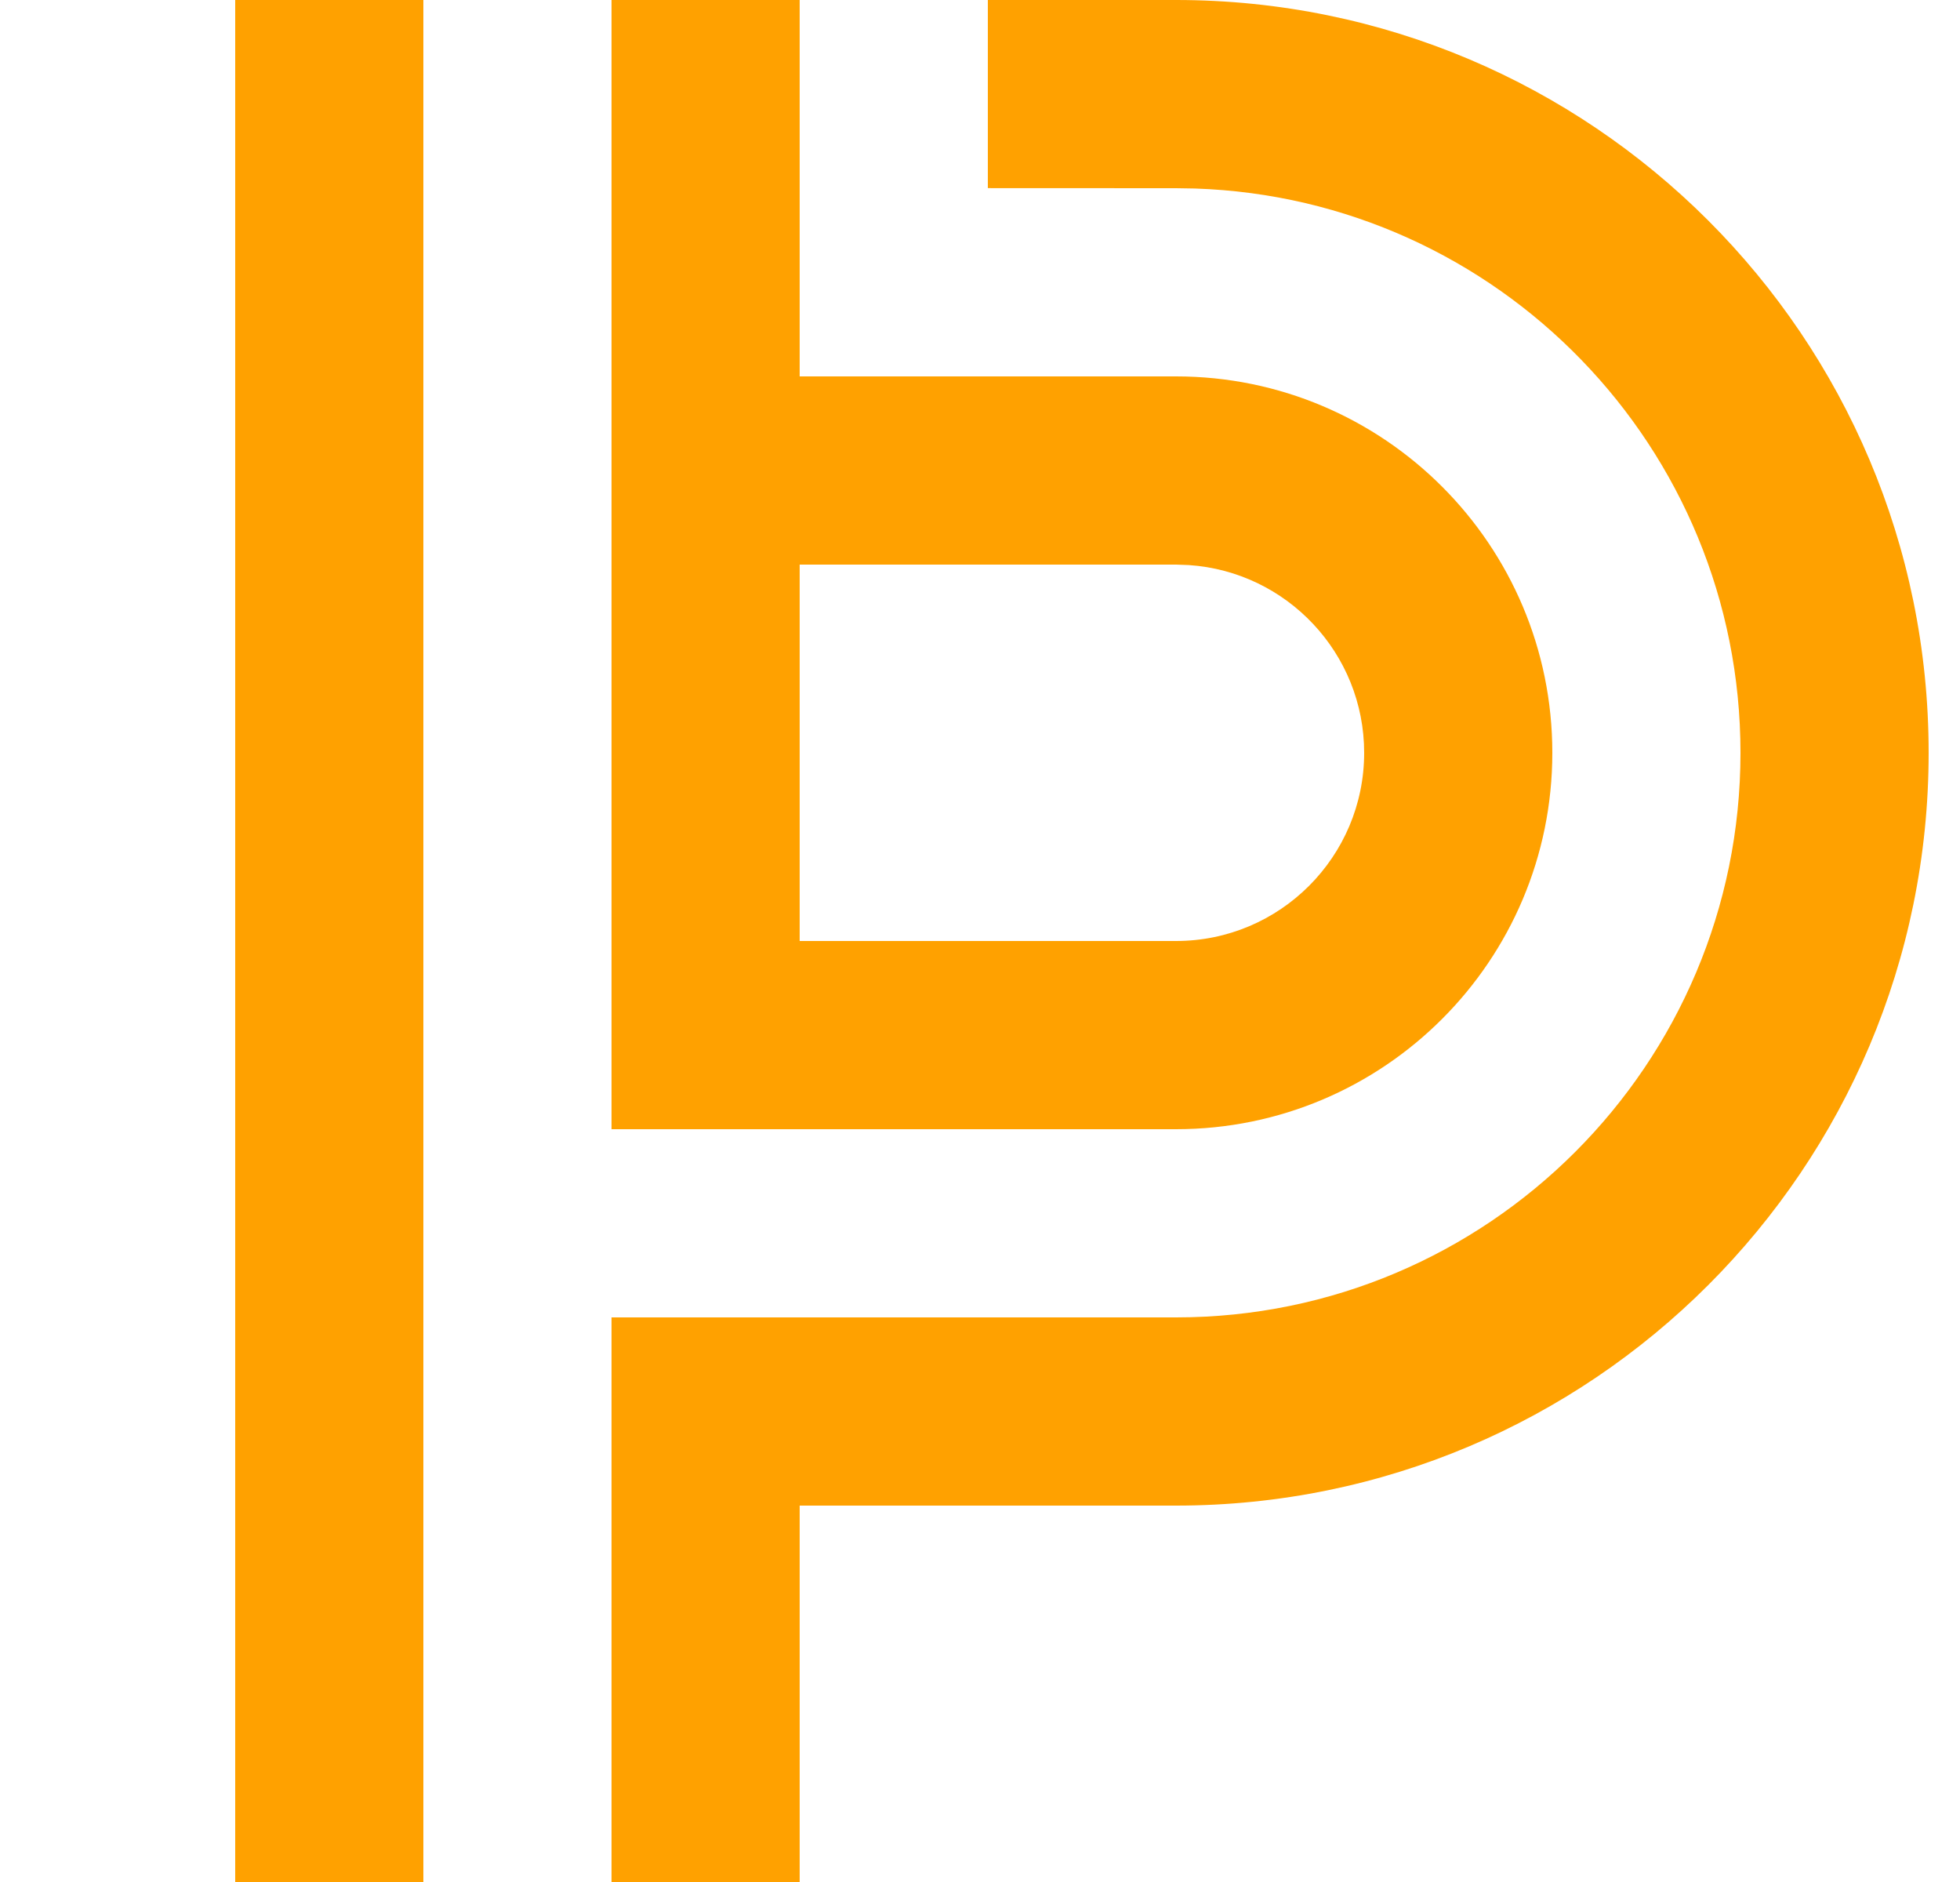 <?xml version="1.0" encoding="UTF-8"?>
<svg width="25px" height="24px" viewBox="0 0 25 24" version="1.1" xmlns="http://www.w3.org/2000/svg" xmlns:xlink="http://www.w3.org/1999/xlink">
    <!-- Generator: Sketch 58 (84663) - https://sketch.com -->
    <title>logo</title>
    <desc>Created with Sketch.</desc>
    <g id="Page-1" stroke="none" stroke-width="1" fill="none" fill-rule="evenodd">
        <g id="01A_Home" transform="translate(-15, -110)">
            <g id="Top" transform="translate(0, 94)">
                <g id="Logo" transform="translate(16, 16)">
                    <g id="logo">
                        <path d="M4.4,0 L4.4,24 L2,24 L2,0 L4.4,0 Z M9.2,24 L6.8,24 L6.8,16.8 L9.2,16.8 L9.2,16.8 L14,16.8 C17.976,16.8 21.2,13.576 21.2,9.6 C21.2,5.705 18.107,2.532 14.242,2.404 L14,2.4 L11.6,2.399 L11.6,0 L14,0 C19.302,-2.75030624e-15 23.6,4.298 23.6,9.6 C23.6,14.902 19.302,19.2 14,19.2 L9.2,19.2 L9.2,24 Z" id="形状结合" fill="#FFA100"></path>
                        <path d="M6.8,14.4 L6.8,2.66453526e-15 L9.2,2.66453526e-15 L9.2,4.8 L14,4.8 C16.651,4.8 18.8,6.949 18.8,9.6 C18.8,12.251 16.651,14.4 14,14.4 L9.2,14.4 L6.8,14.4 Z M9.2,12 L14,12 C15.325,12 16.4,10.925 16.4,9.6 C16.4,8.33 15.413,7.29 14.164,7.206 L14,7.2 L9.2,7.2 L9.2,12 Z" id="形状结合" fill="#FFA100"></path>
                        <rect x="2.84217094e-14" y="0" width="24" height="24"></rect>
                    </g>
                </g>
            </g>
        </g>
    </g>
</svg>
